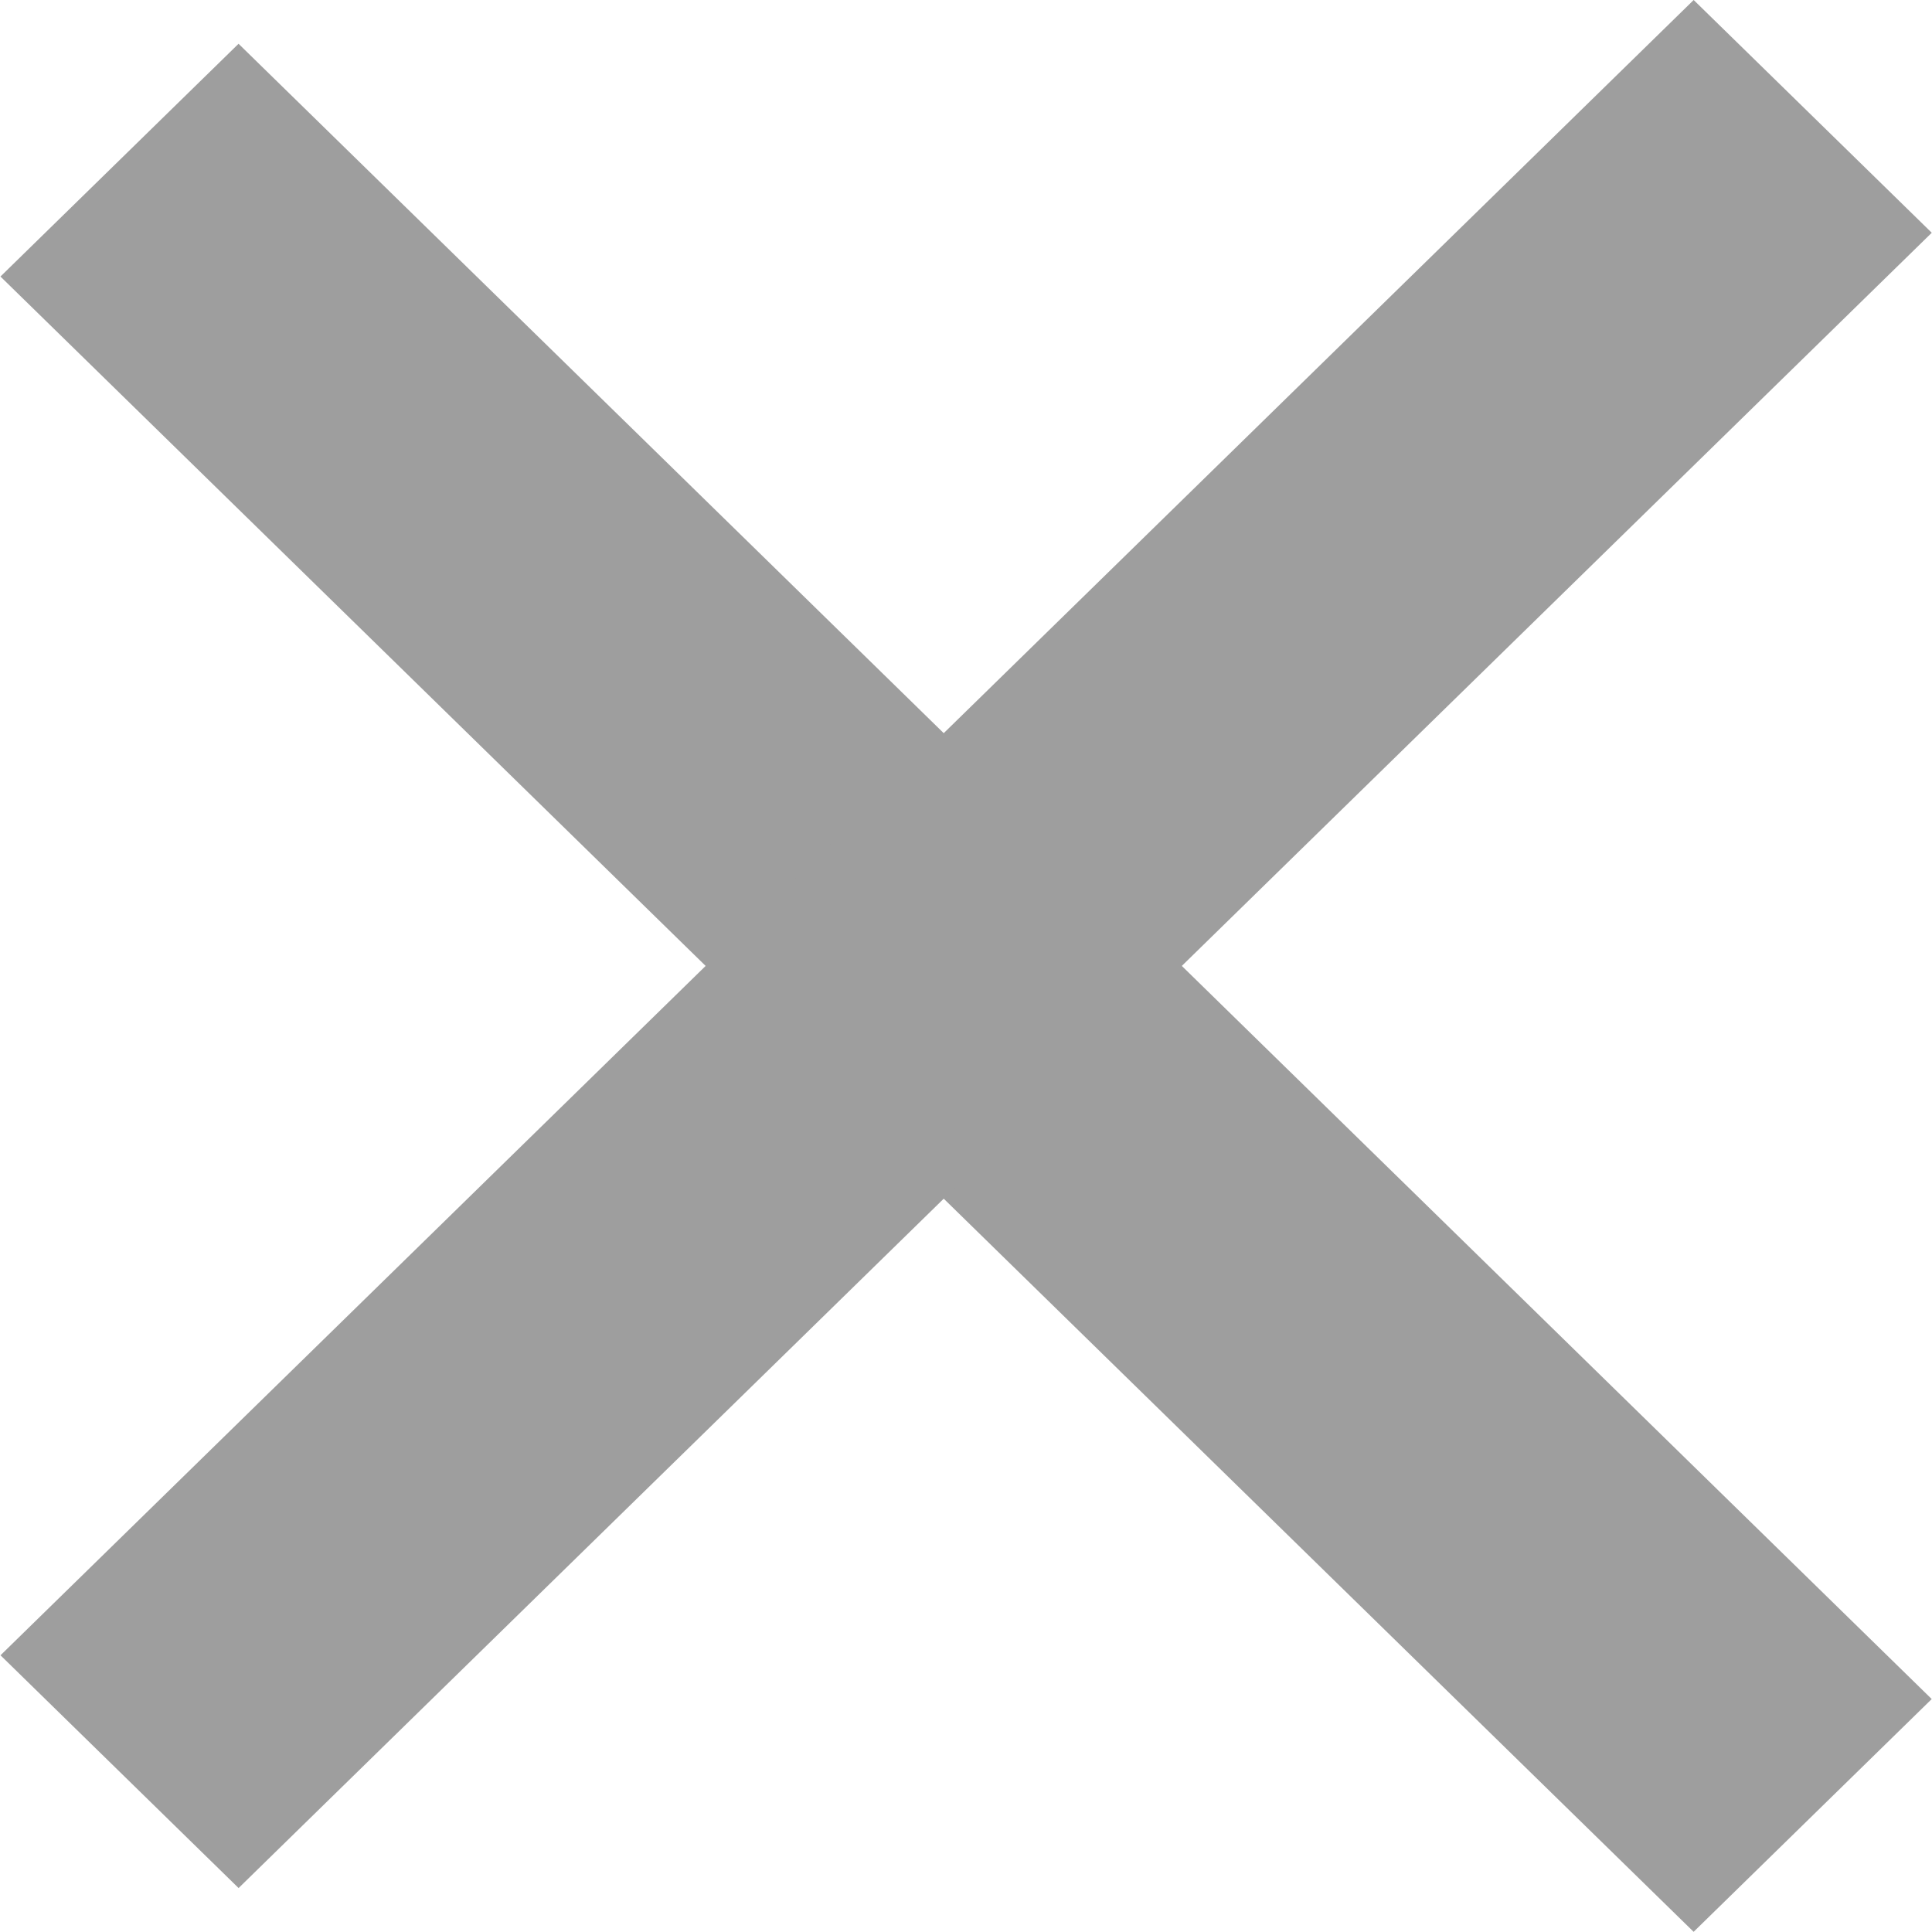 <svg width="14" height="14" viewBox="0 0 14 14" fill="none" xmlns="http://www.w3.org/2000/svg">
<rect width="2.413" height="17.16" transform="matrix(-0.715 0.699 -0.715 -0.699 13.998 12.312)" fill="#9E9E9E"/>
<rect width="2.413" height="17.16" transform="matrix(0.715 0.699 -0.715 0.699 12.273 0)" fill="#9E9E9E"/>
</svg>
